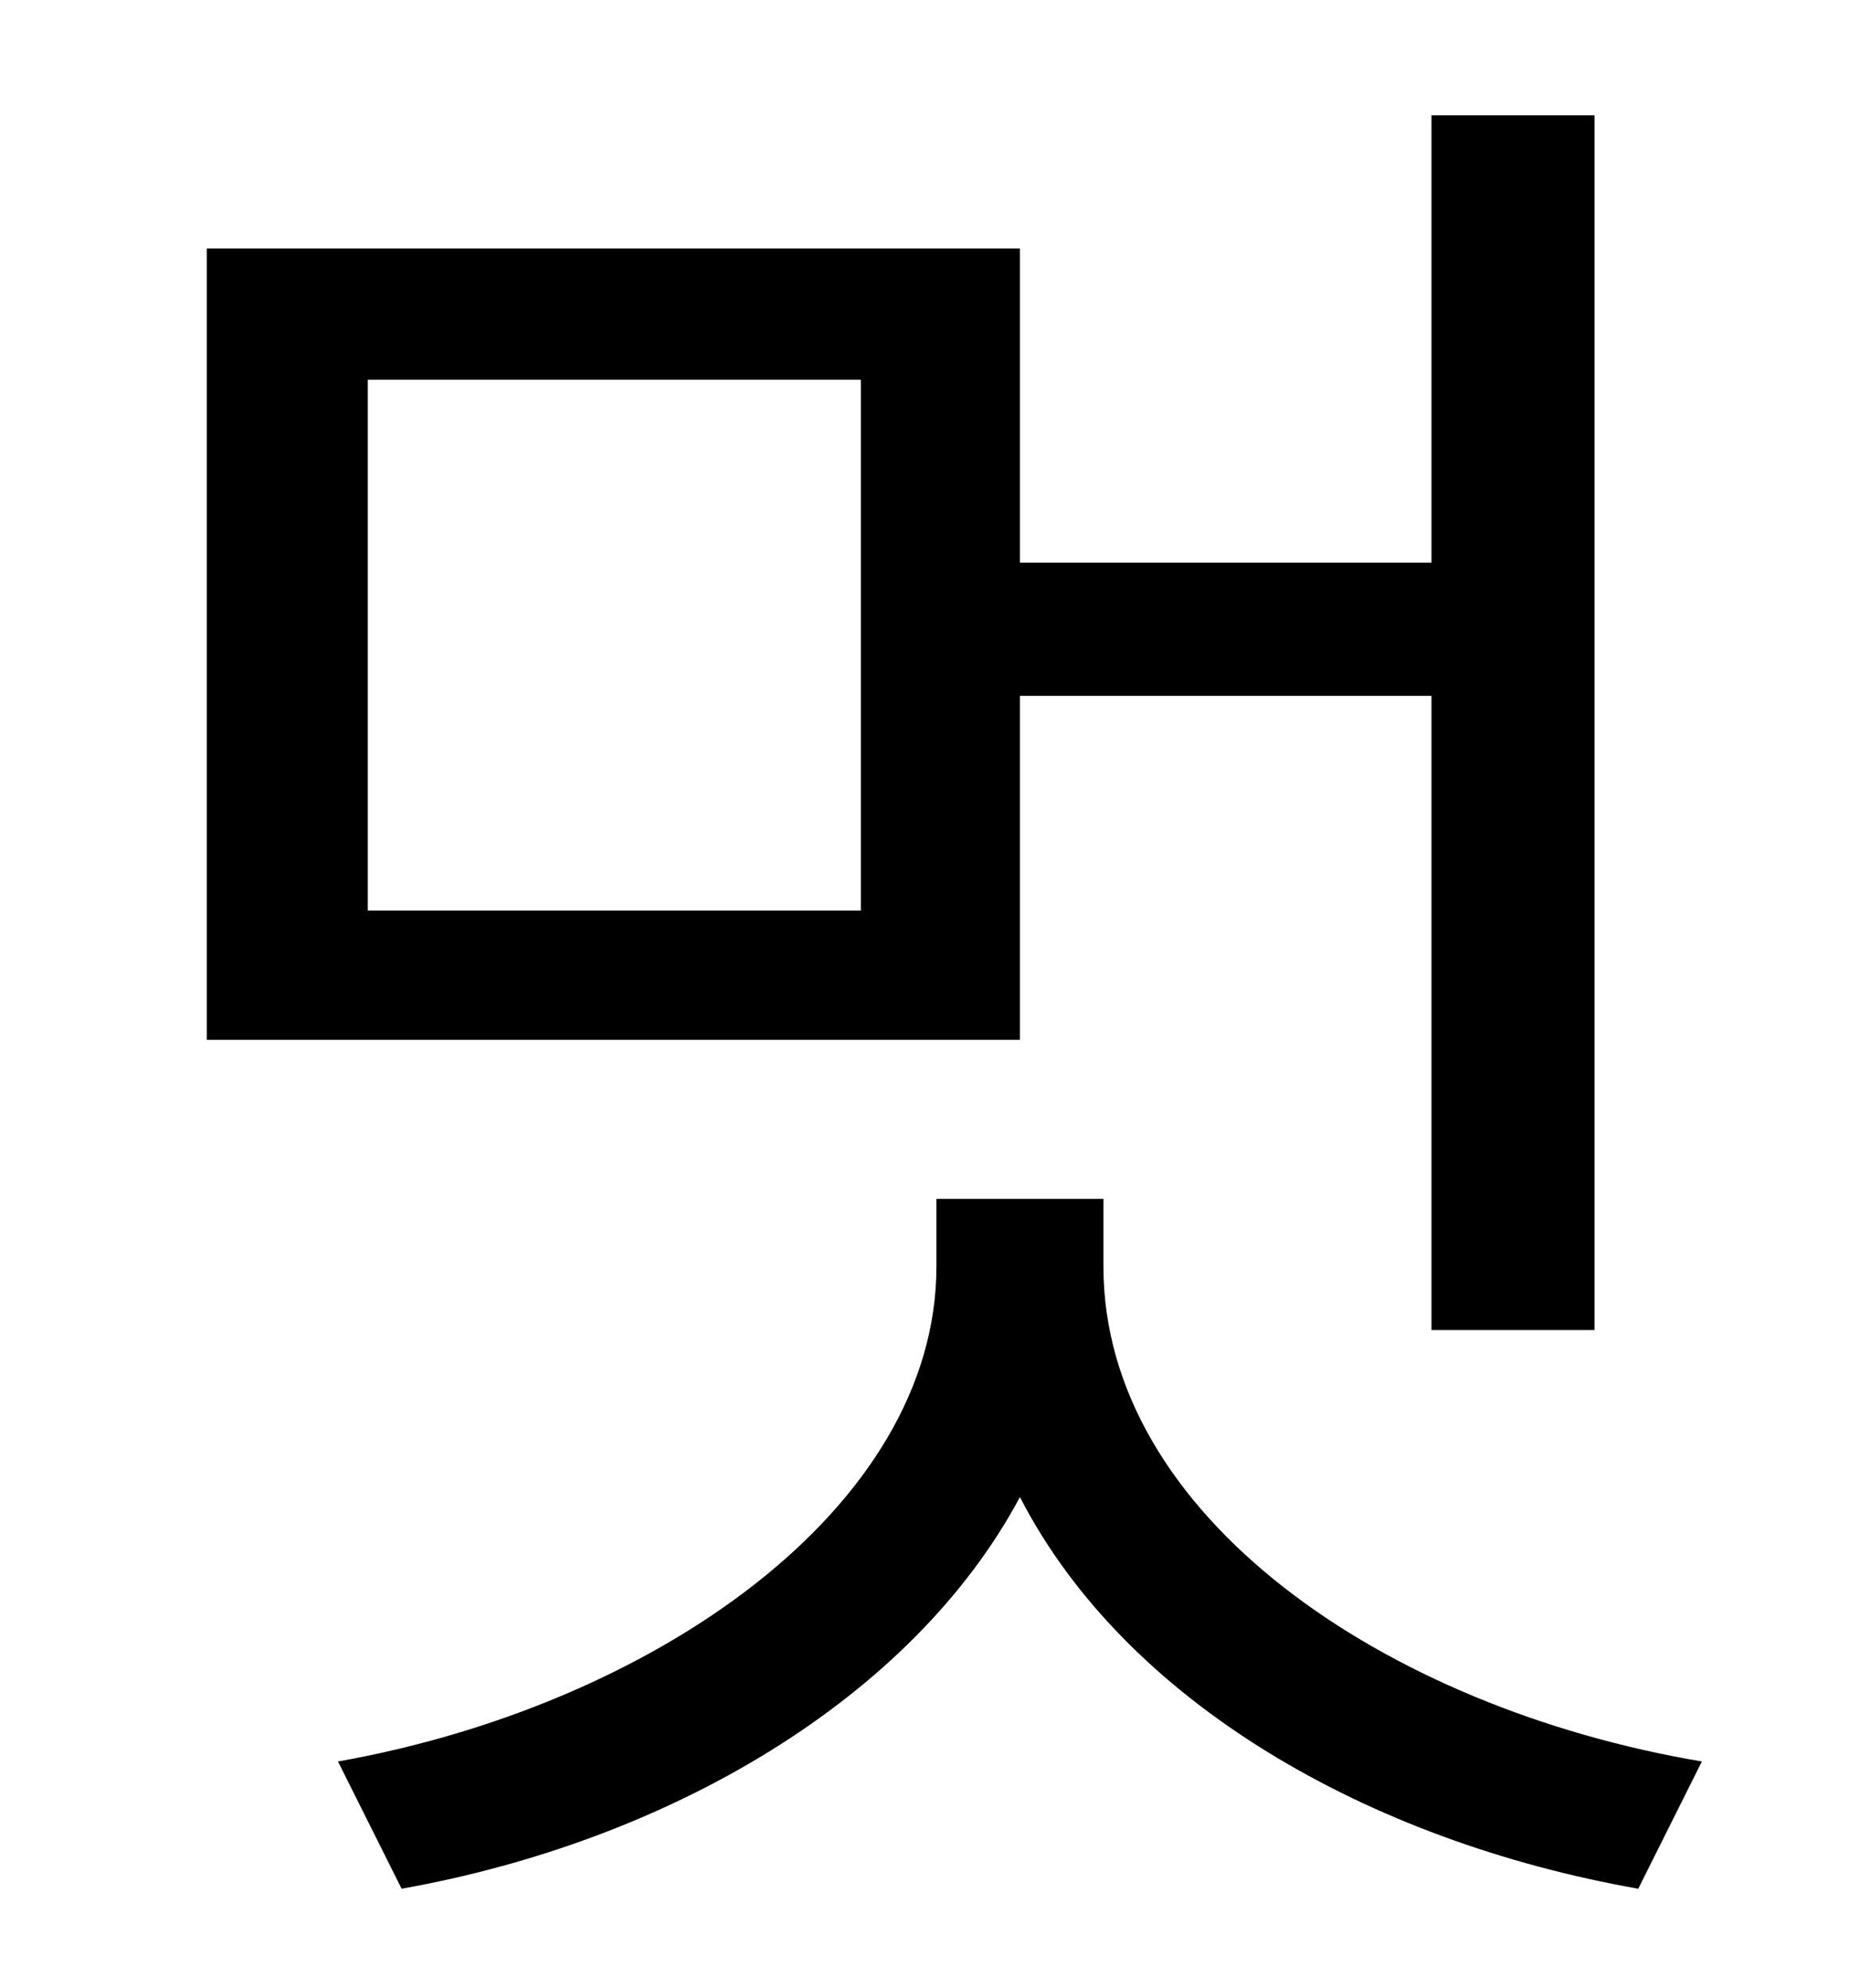 <?xml version="1.0" standalone="no"?>
<!DOCTYPE svg PUBLIC "-//W3C//DTD SVG 1.1//EN" "http://www.w3.org/Graphics/SVG/1.1/DTD/svg11.dtd" >
<svg xmlns="http://www.w3.org/2000/svg" xmlns:xlink="http://www.w3.org/1999/xlink" version="1.1" viewBox="-10 0 930 1000">
   <path fill="currentColor"
d="M423 458v-267h-248v267h248zM503 350v173h-409v-398h409v158h207v-225h82v611h-82v-319h-207zM545 603v34c0 125 141 222 301 249l-32 64c-136 -24 -258 -94 -311 -197c-54 101 -176 173 -311 197l-32 -64c158 -28 301 -127 301 -249v-34h84z" />
</svg>
